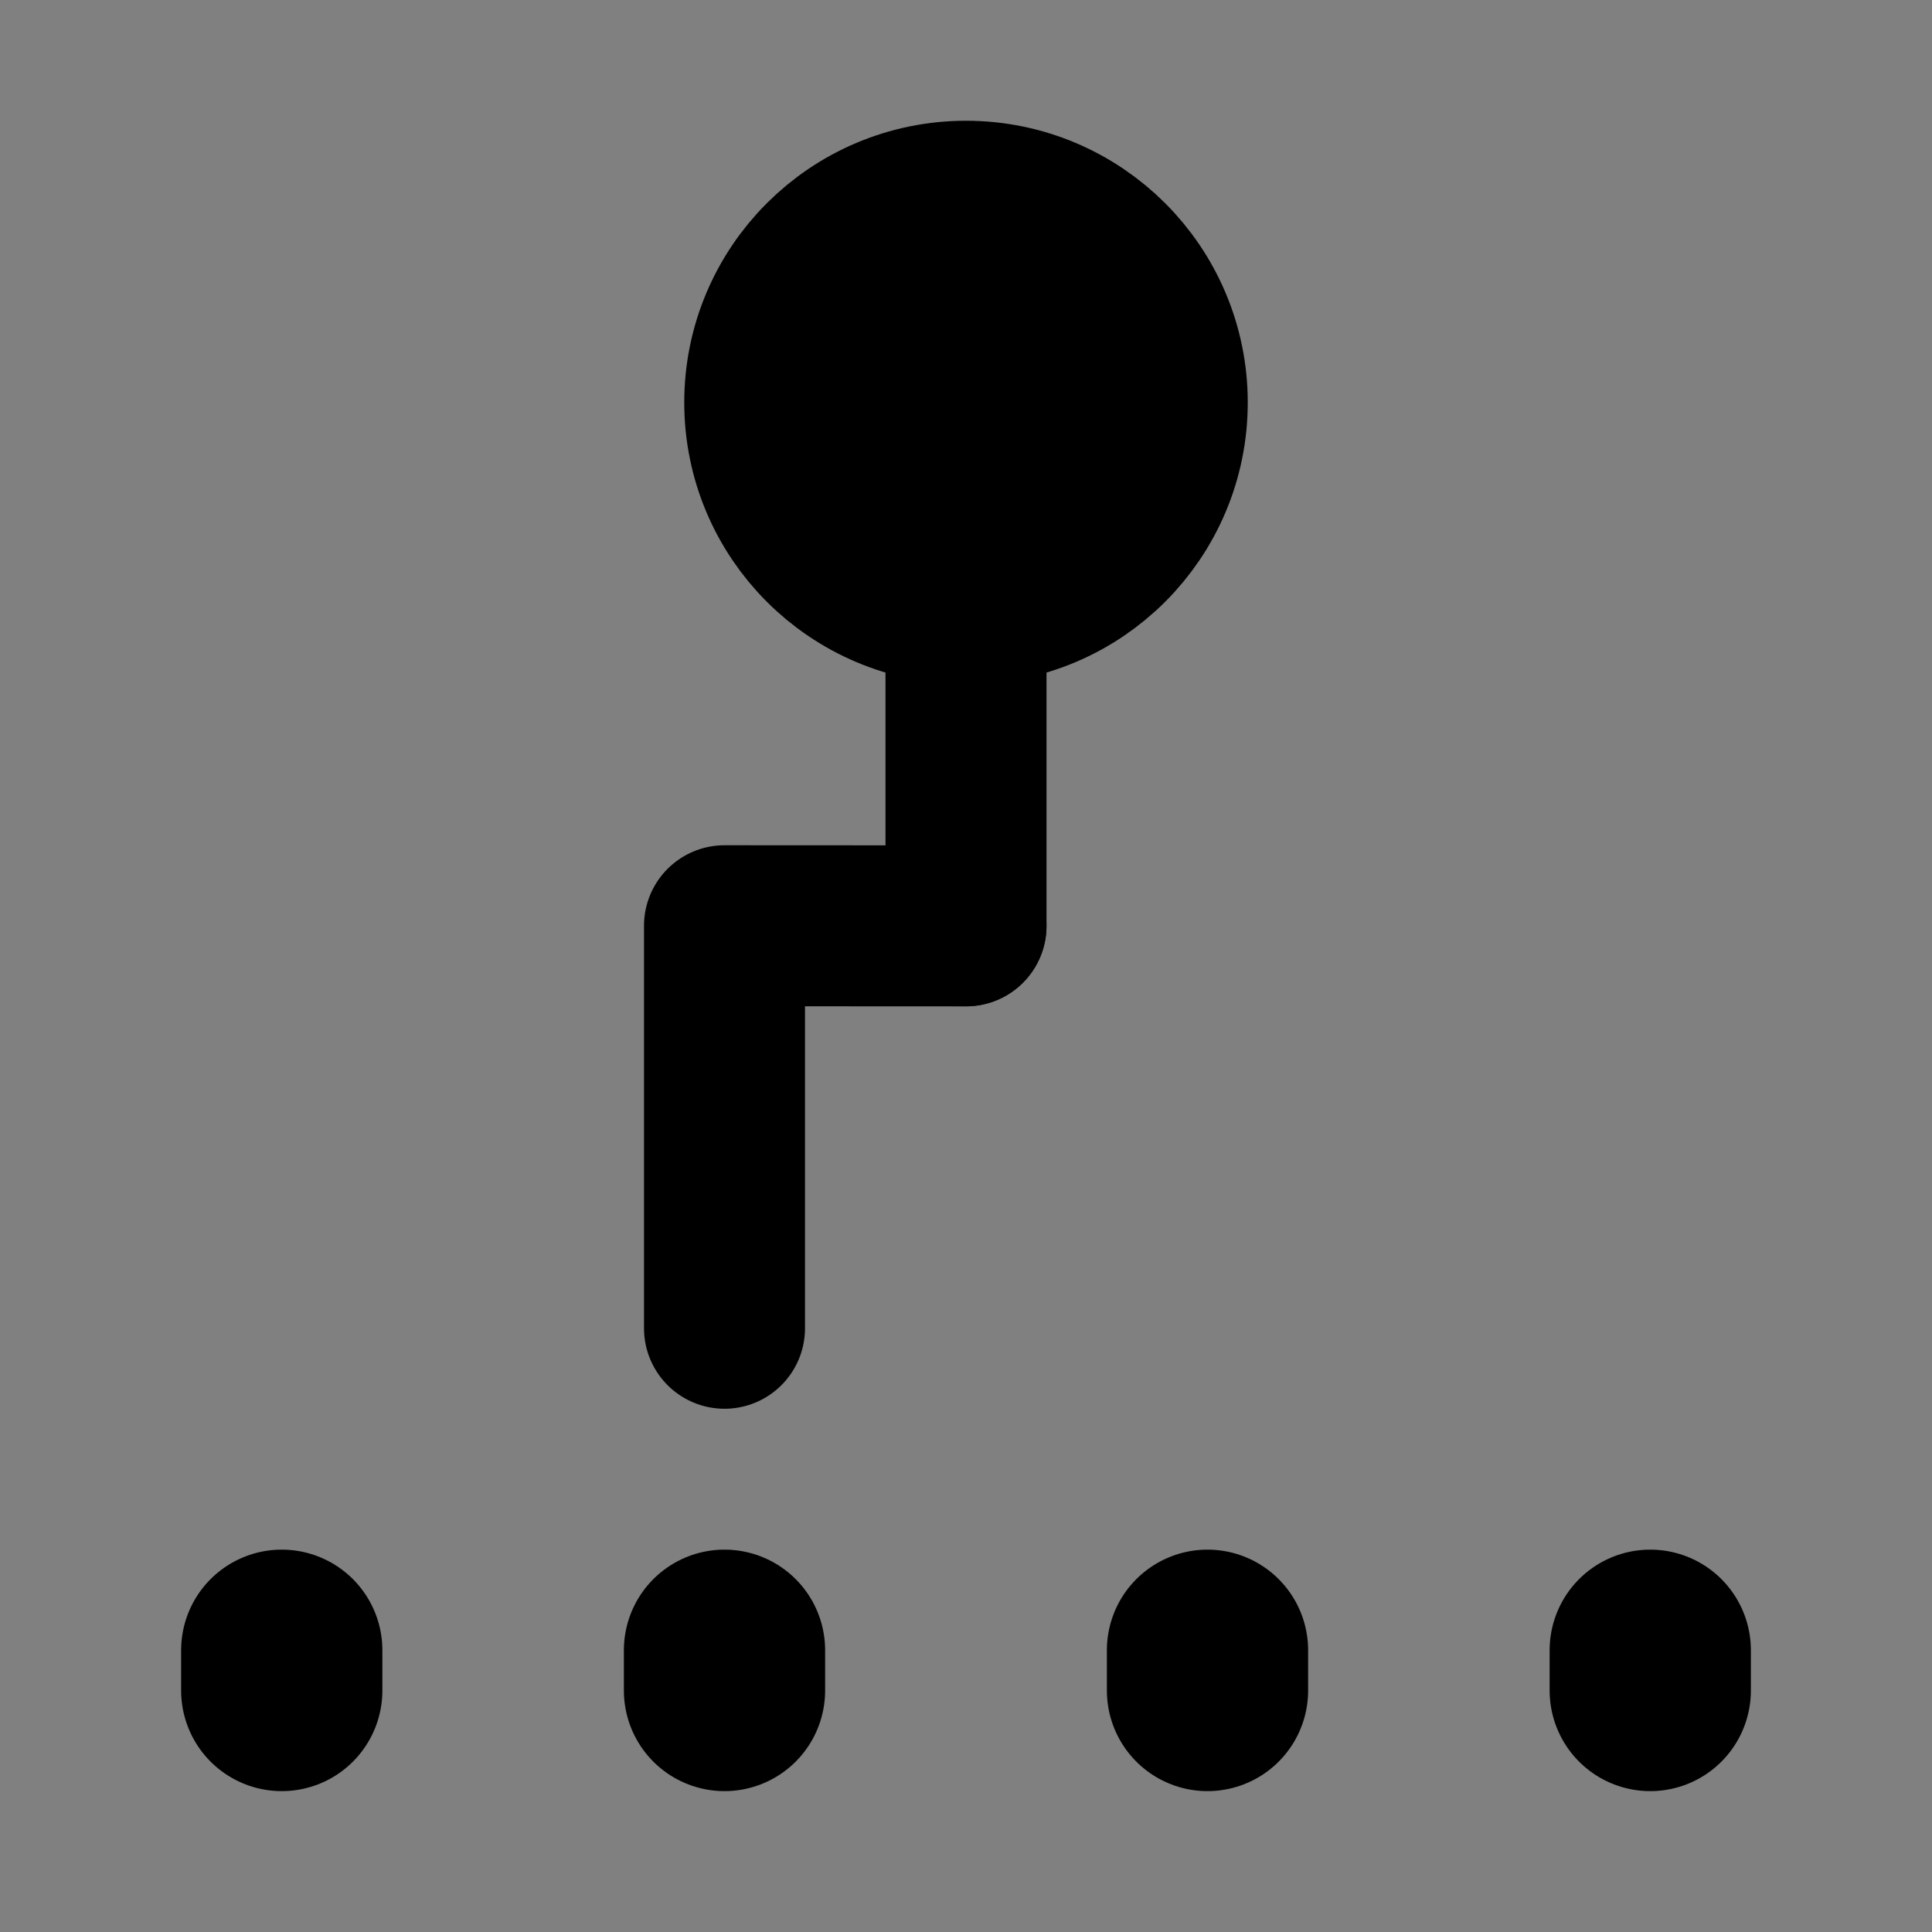 <svg viewBox="0 0 48 48" fill="none" xmlns="http://www.w3.org/2000/svg"><rect x="0" y="0" width="48" height="48" fill="#808080" stroke="none"/><rect fill="white" fill-opacity="0.01"/><path d="M24 15C26.761 15 29 12.761 29 10C29 7.239 26.761 5 24 5C21.239 5 19 7.239 19 10C19 12.761 21.239 15 24 15Z" fill="currentColor" stroke="currentColor" stroke-width="4"/><path d="M24 15V23" stroke="black" stroke-width="4" stroke-linecap="round"/><path d="M18 33V23L24 23.003" stroke="black" stroke-width="4" stroke-linecap="round" stroke-linejoin="round"/><path d="M41 41V42" stroke="black" stroke-width="5" stroke-linecap="round"/><path d="M7 41V42" stroke="black" stroke-width="5" stroke-linecap="round"/><path d="M18 41V42" stroke="black" stroke-width="5" stroke-linecap="round"/><path d="M30 41V42" stroke="black" stroke-width="5" stroke-linecap="round"/></svg>